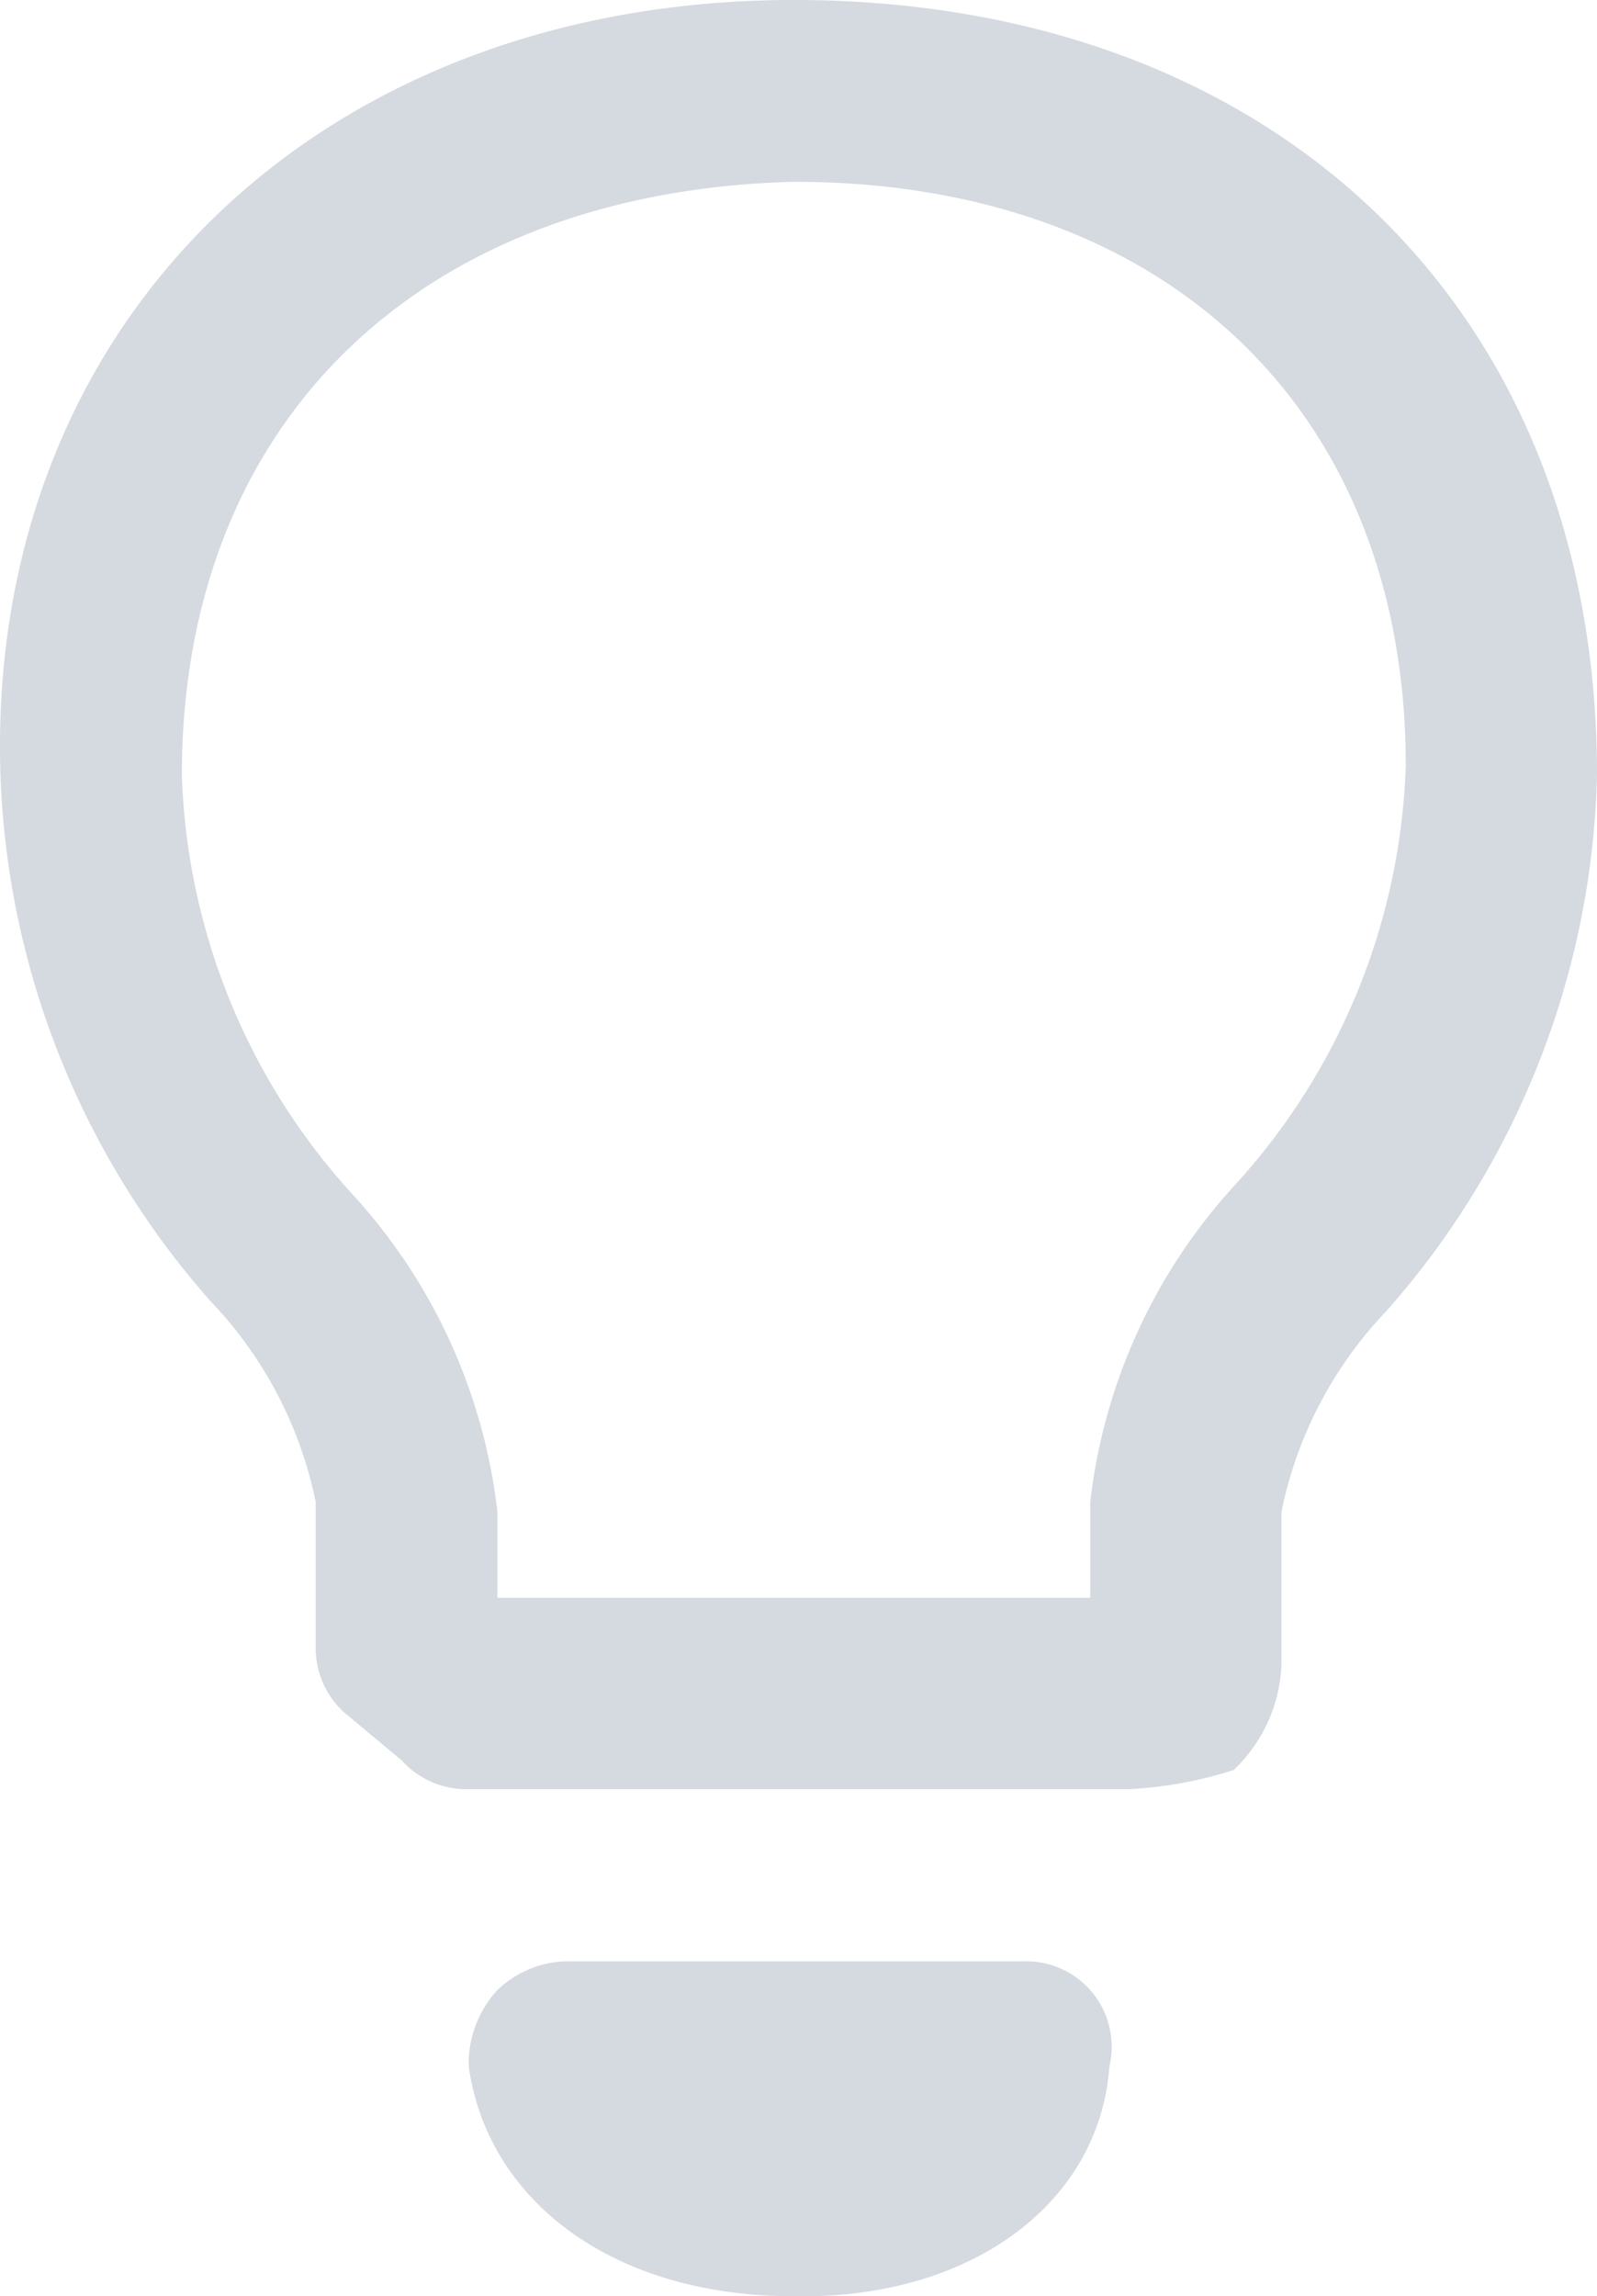 <svg xmlns="http://www.w3.org/2000/svg" width="16.702" height="24" viewBox="0 0 16.702 24"><defs><style>.a{fill:#d5d9e0;}</style></defs><g transform="translate(-0.098)"><path class="a" d="M8.5,24H8.4C6.5,24,5.2,23,5,21.6a1.135,1.135,0,0,1,.3-.8,1.08,1.08,0,0,1,.7-.3h4.8a.893.893,0,0,1,.9,1.1C11.6,23,10.3,24,8.5,24Zm3.4-5.3H5a.908.908,0,0,1-.7-.3l-.6-.5a.908.908,0,0,1-.3-.7V15.7a4.267,4.267,0,0,0-1.1-2.1A8.756,8.756,0,0,1,.1,8C0,3.3,3.5,0,8.4,0c5,0,8.4,3.2,8.4,8.1a8.756,8.756,0,0,1-2.2,5.6,4.267,4.267,0,0,0-1.1,2.1v1.6a1.606,1.606,0,0,1-.5,1.1A4.253,4.253,0,0,1,11.9,18.7Zm-.1-2Zm-6.4,0h6.1v-1A5.9,5.9,0,0,1,13,12.4,6.82,6.82,0,0,0,14.8,8c0-3.7-2.5-6.1-6.4-6.1C4.5,2,2,4.4,2,8.1a6.82,6.82,0,0,0,1.8,4.4,5.9,5.9,0,0,1,1.5,3.3v.9Z"/></g></svg>